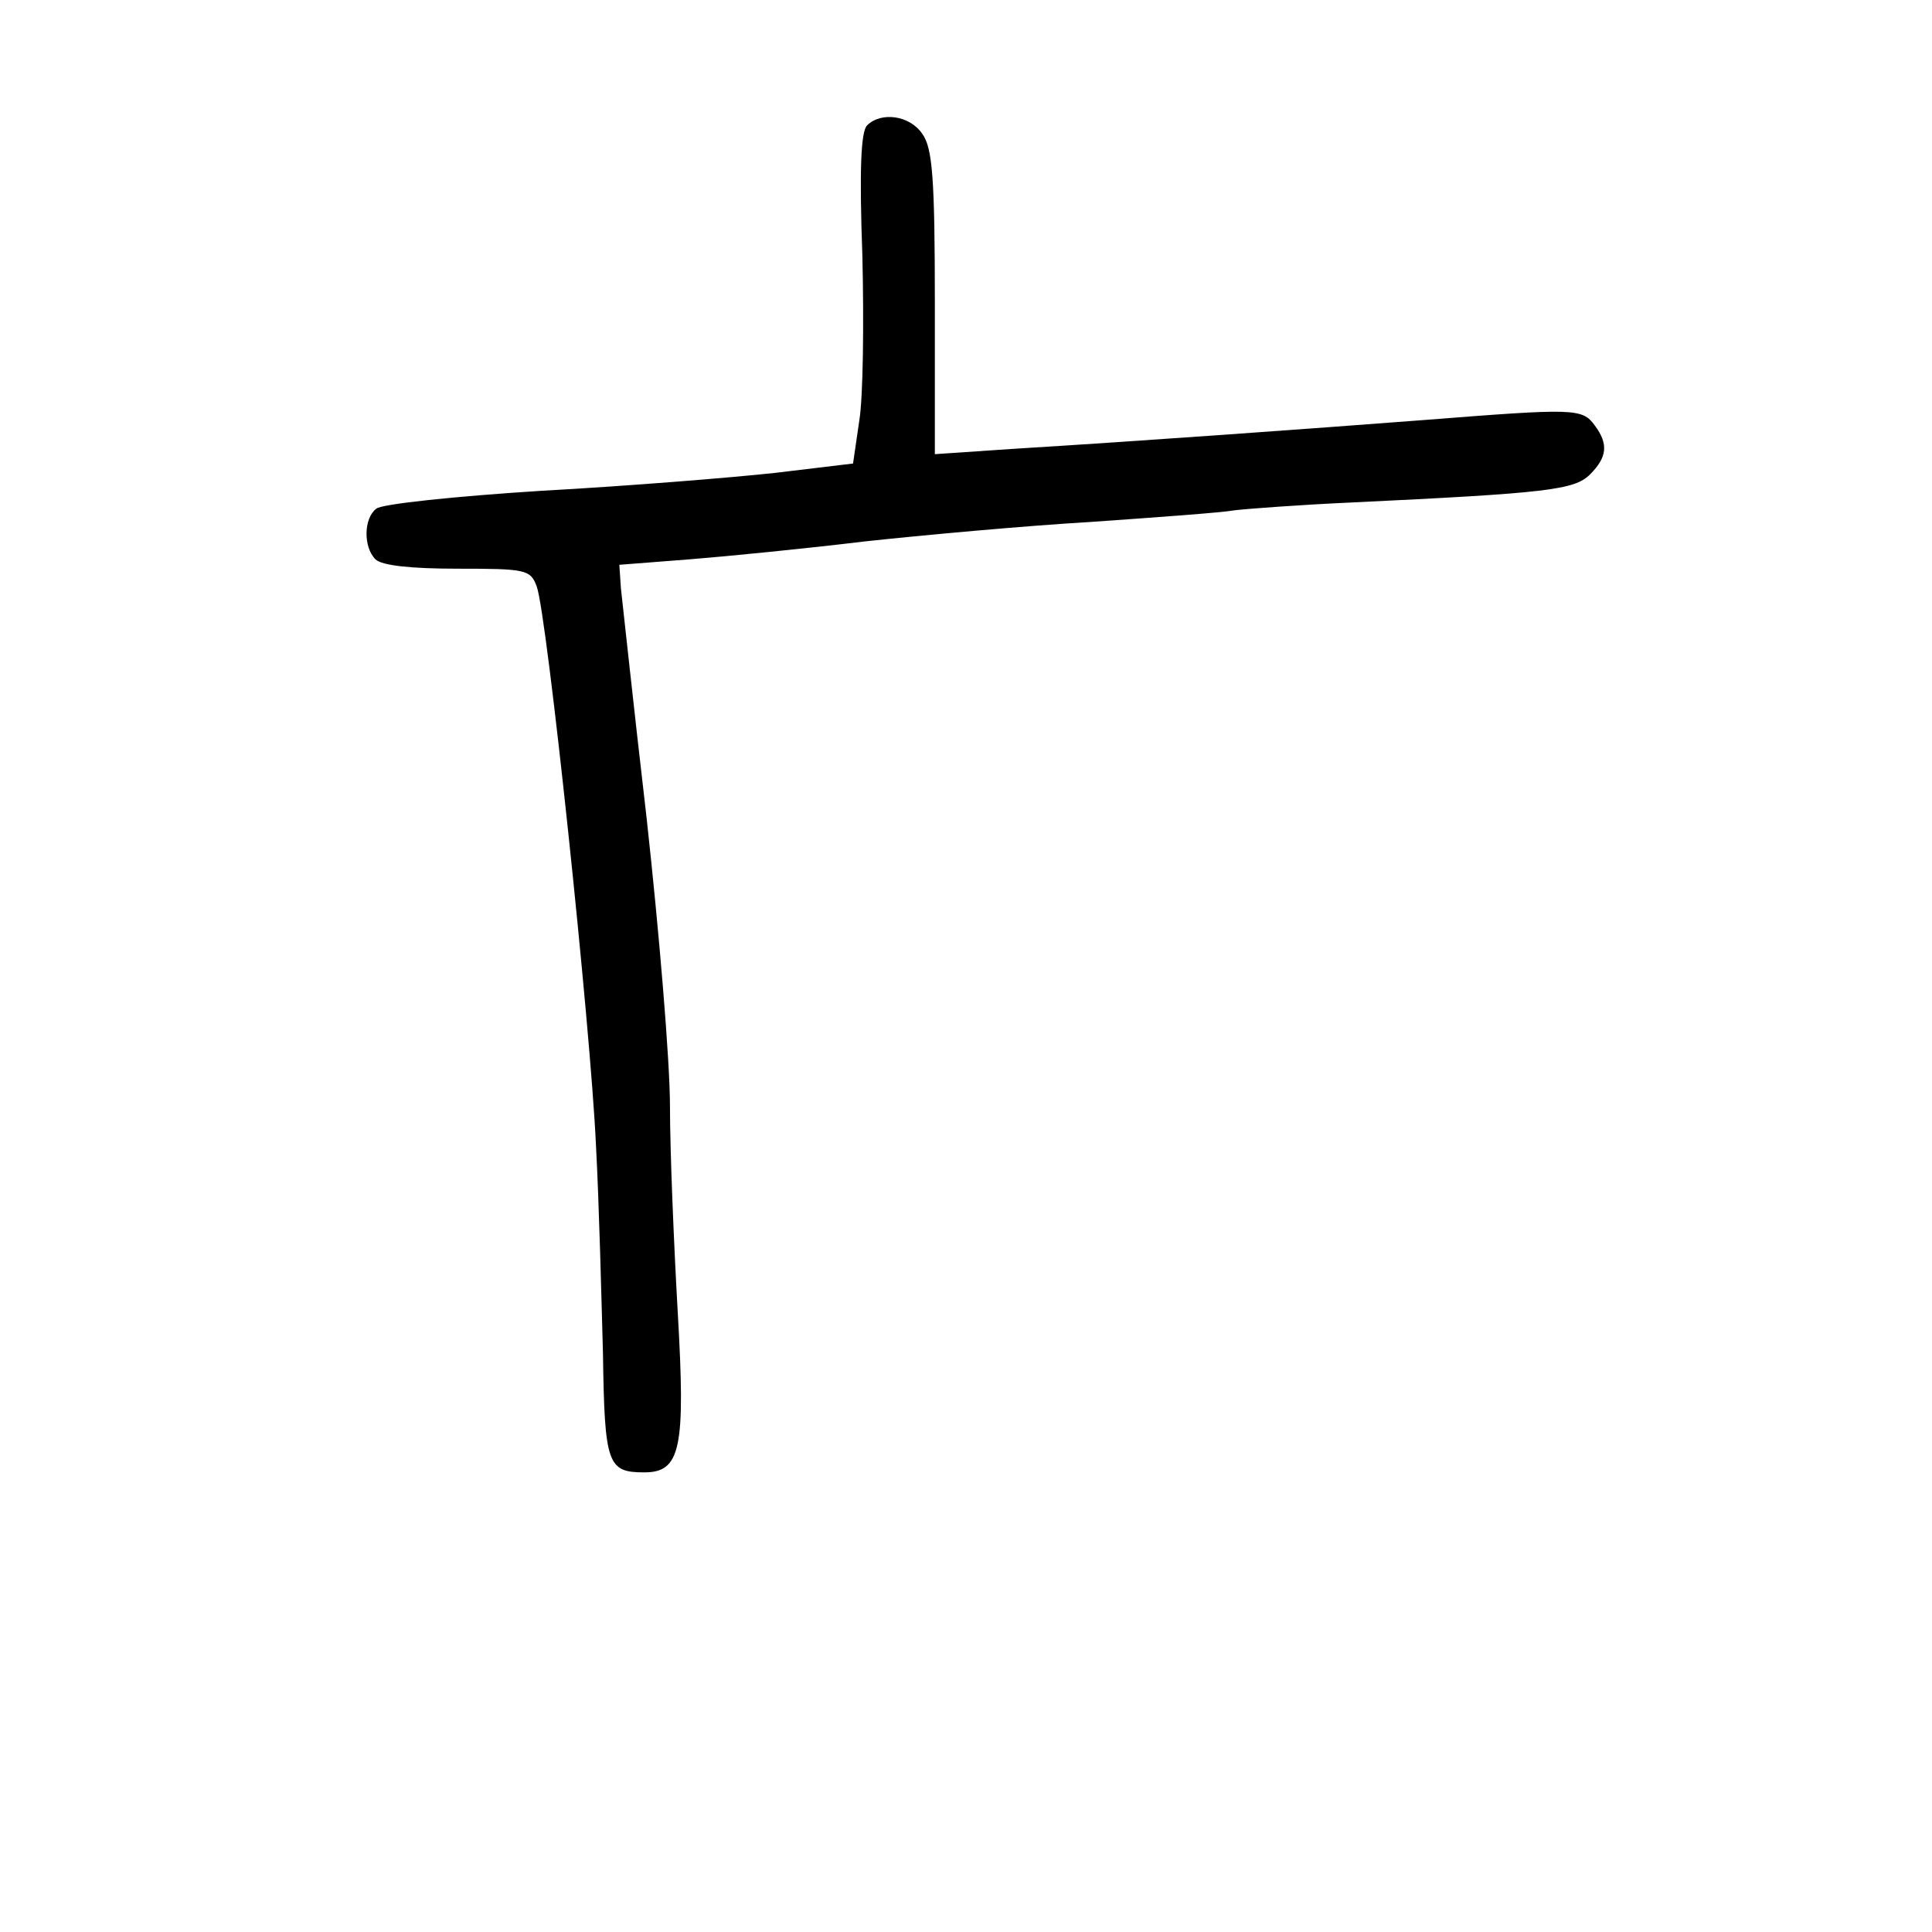<?xml version="1.0" standalone="no"?>
<!DOCTYPE svg PUBLIC "-//W3C//DTD SVG 20010904//EN"
 "http://www.w3.org/TR/2001/REC-SVG-20010904/DTD/svg10.dtd">
<svg version="1.0" xmlns="http://www.w3.org/2000/svg"
 width="248pt" height="248pt" viewBox="0 0 248 248"
 preserveAspectRatio="xMidYMid meet">
<g transform="translate(0,248) scale(0.1,-0.1)"
fill="#000000" stroke="none">
<path d="M1113 2319 c-8 -8 -10 -58 -6 -168 2 -86 1 -181 -4 -211 l-8 -55
-100 -12 c-55 -6 -190 -17 -300 -23 -110 -7 -206 -17 -212 -23 -16 -12 -17
-49 -1 -65 8 -8 46 -12 105 -12 88 0 94 -1 102 -23 13 -35 69 -563 76 -717 4
-74 7 -195 9 -268 2 -142 6 -152 53 -152 47 0 53 31 43 205 -5 88 -10 207 -10
265 0 58 -14 225 -30 370 -17 146 -31 278 -33 295 l-2 30 90 7 c50 4 151 14
225 23 74 8 205 20 290 25 85 6 169 12 185 15 17 2 84 7 150 10 251 12 286 16
306 36 22 22 24 39 6 63 -16 22 -26 22 -217 7 -157 -12 -364 -27 -527 -37
l-103 -7 0 194 c0 160 -3 199 -16 217 -16 24 -53 29 -71 11z"/>
</g>
</svg>
